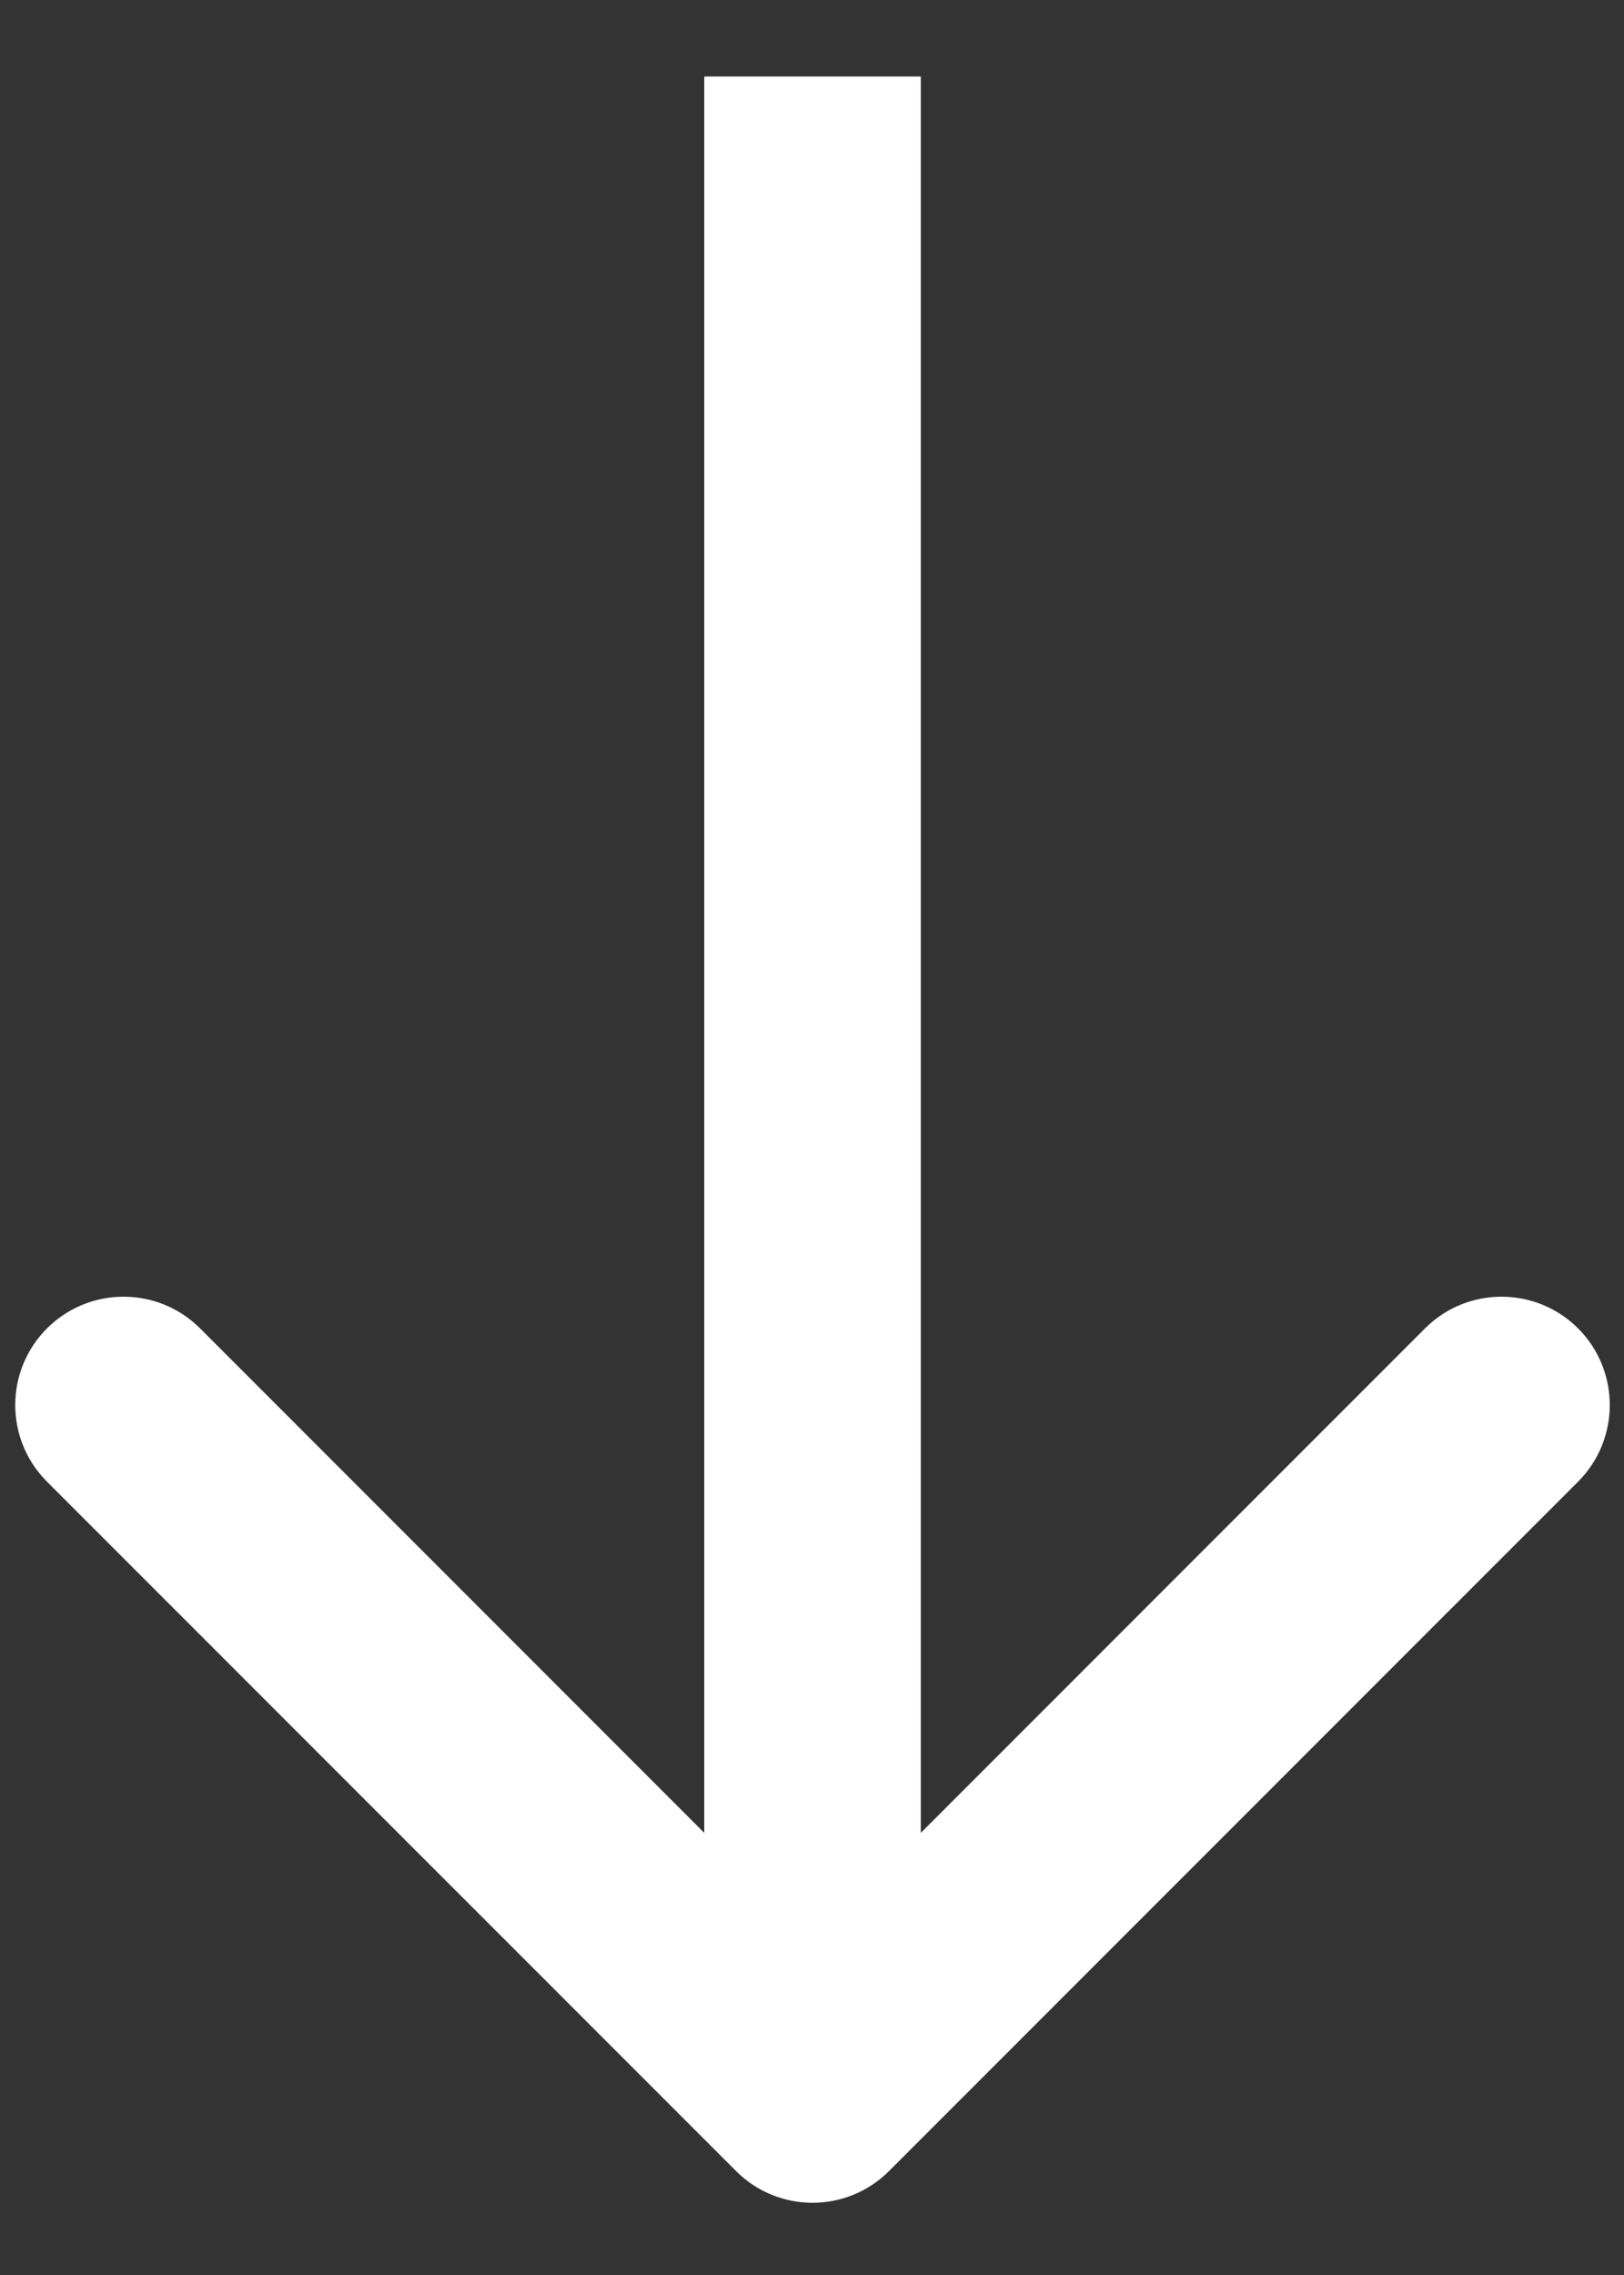 <svg width="15" height="21" viewBox="0 0 15 21" fill="none" xmlns="http://www.w3.org/2000/svg">
<rect x="0" y="0" width="15" height="21" fill="#333333" stroke="none"/>
<path d="M6.798 20.04C7.188 20.431 7.821 20.431 8.212 20.04L14.576 13.677C14.966 13.286 14.966 12.653 14.576 12.262C14.185 11.872 13.552 11.872 13.162 12.262L7.505 17.919L1.848 12.262C1.458 11.872 0.824 11.872 0.434 12.262C0.043 12.653 0.043 13.286 0.434 13.677L6.798 20.04ZM6.505 0.706L6.505 19.333H8.505L8.505 0.706L6.505 0.706Z" fill="white"/>
</svg>
